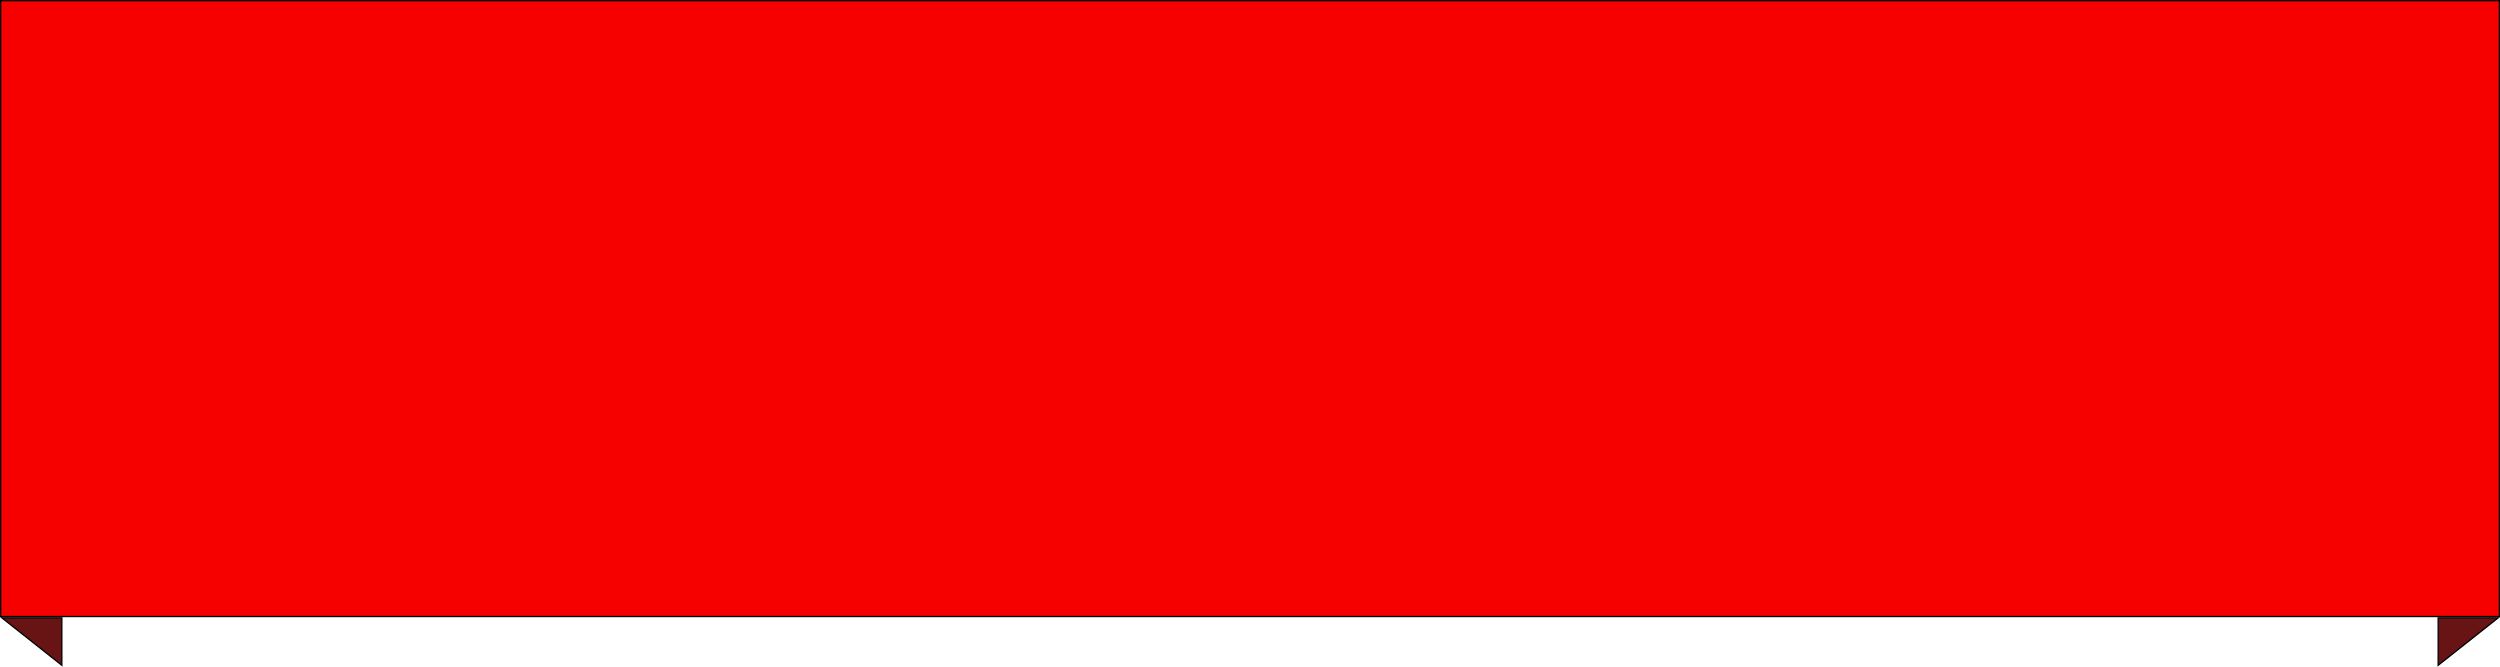 <svg width="1920" height="512" viewBox="0 0 1920 512" fill="none" xmlns="http://www.w3.org/2000/svg">
<path d="M0.5 0.5H1919.5V473.5H0.5V0.5Z" fill="#F60000" stroke="black"/>
<path d="M47.493 474.503L47.5 510.959L1.431 474.503H47.493Z" fill="#681414" stroke="black"/>
<path d="M1872.51 474.503H1918.57L1872.5 510.959L1872.51 474.503Z" fill="#681414" stroke="black"/>
</svg>
